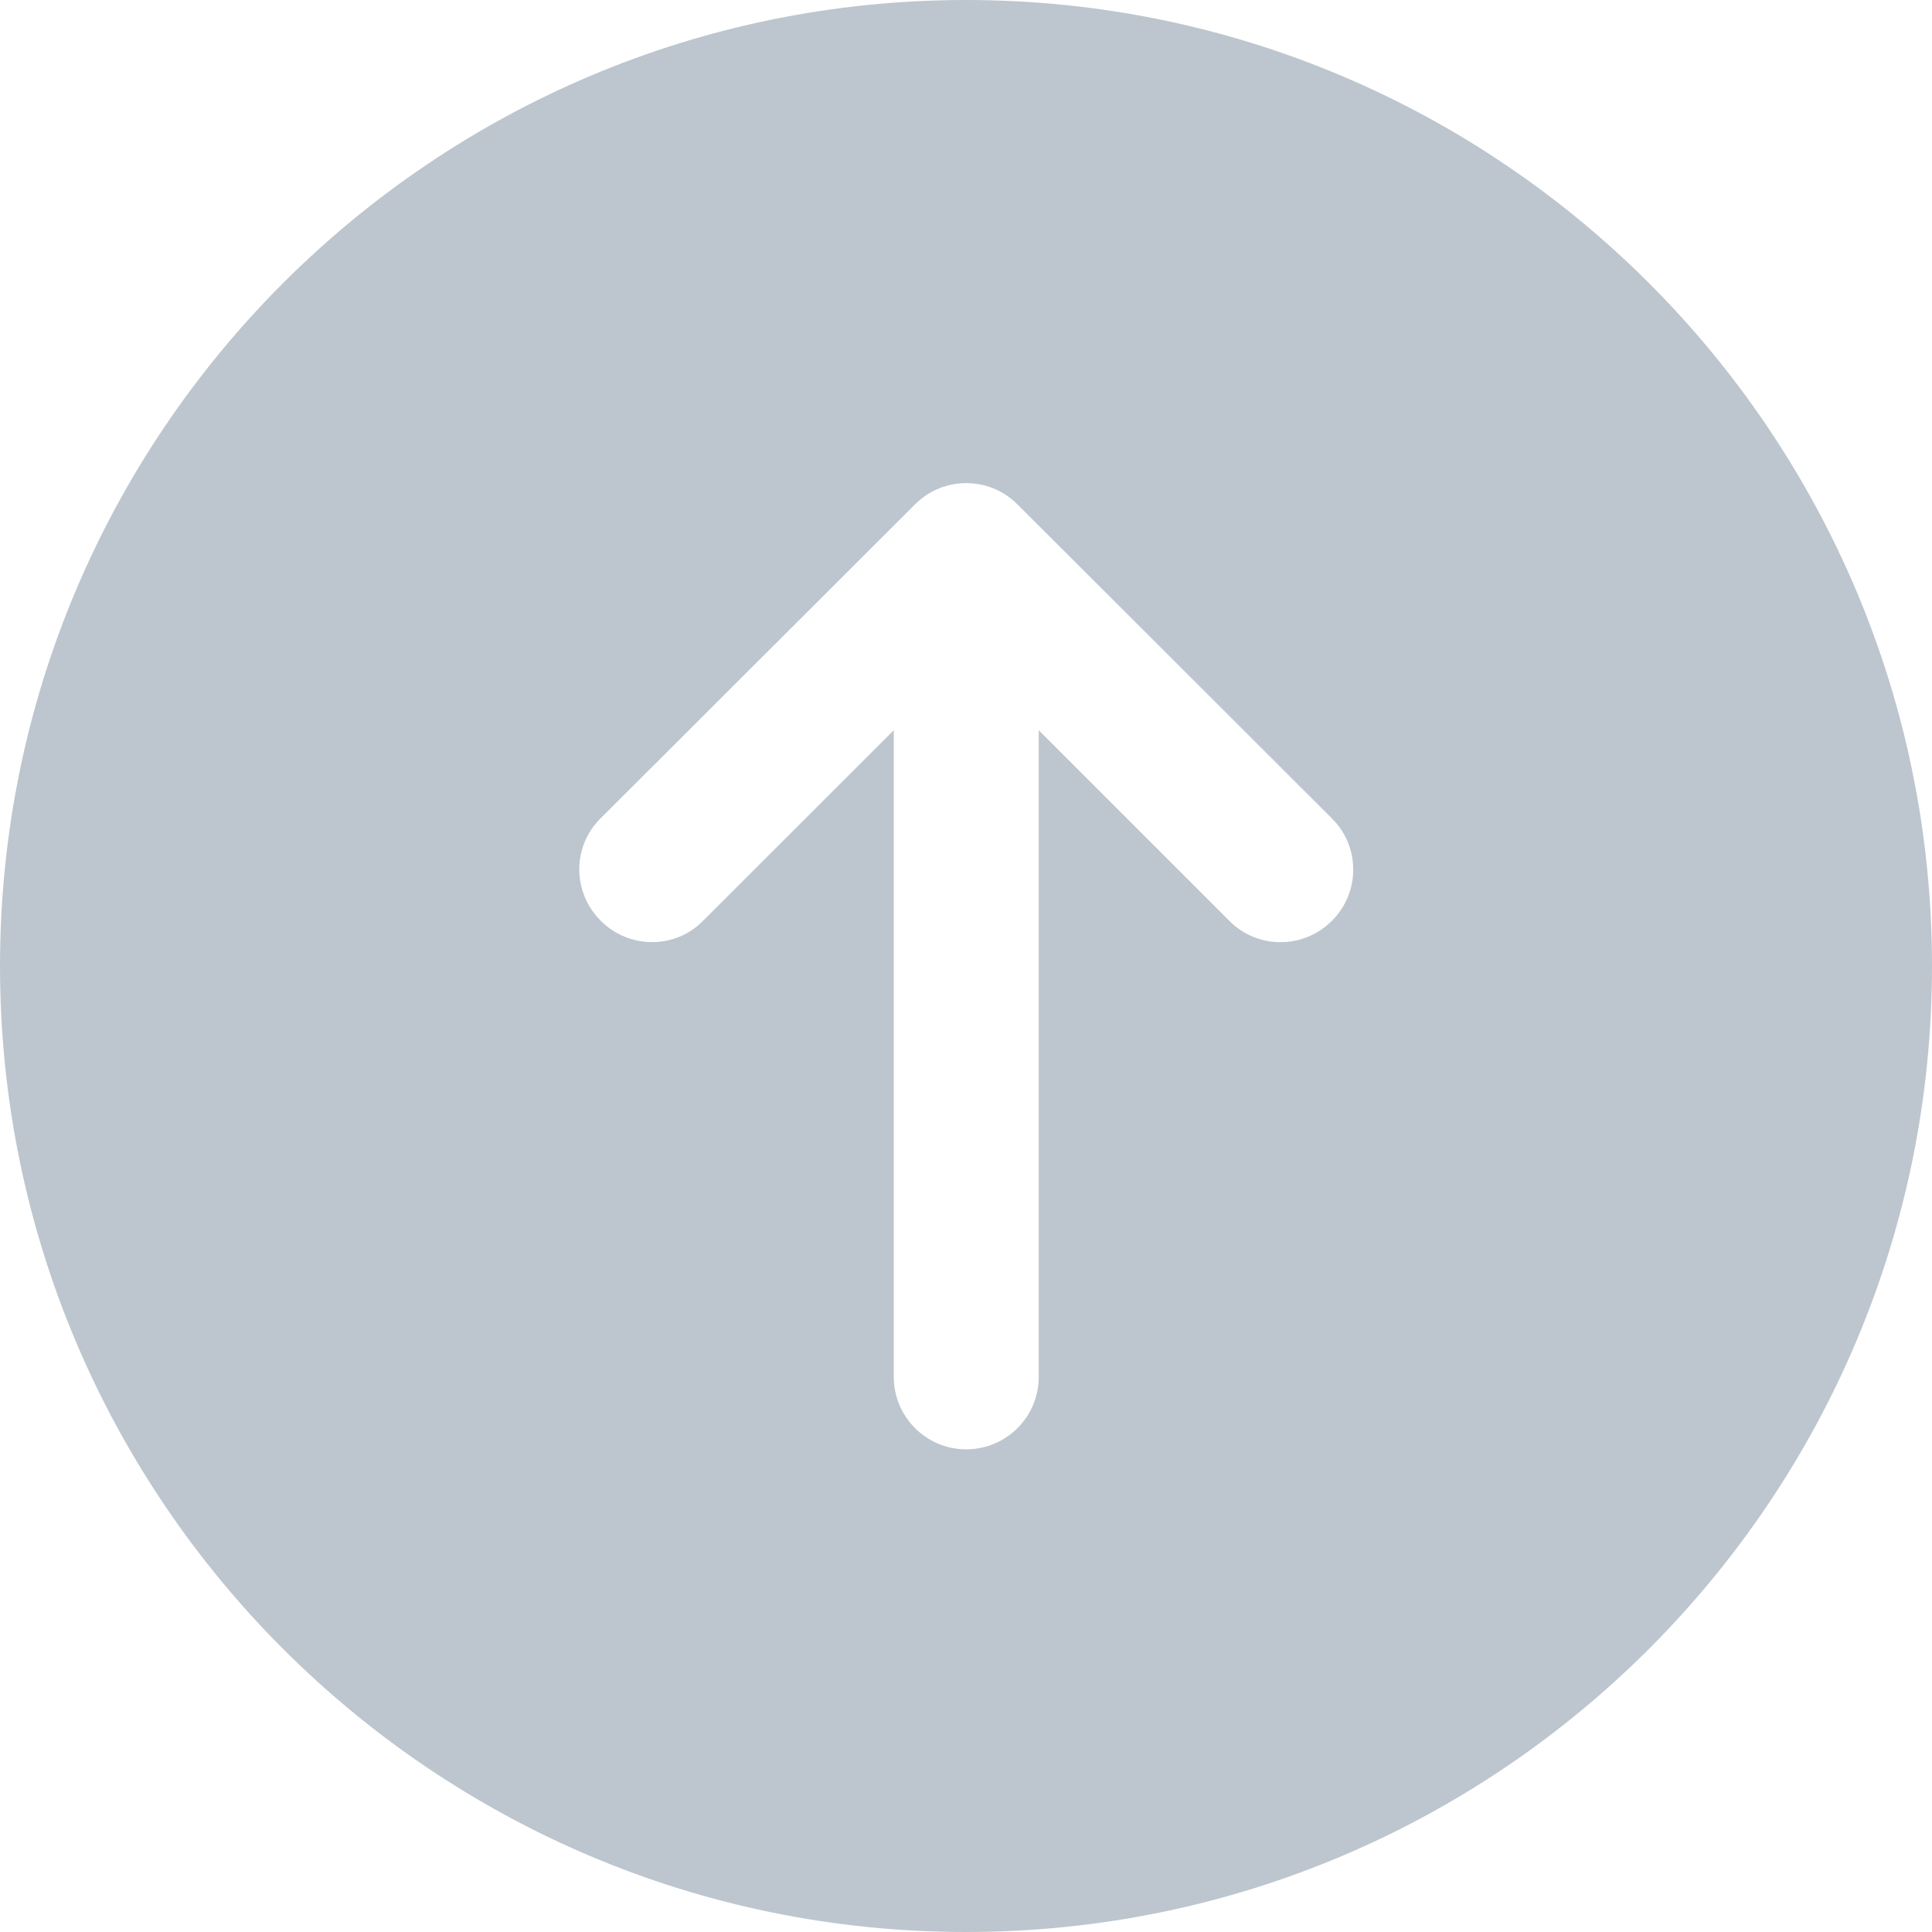 <svg width="45" height="45" viewBox="0 0 45 45" fill="none" xmlns="http://www.w3.org/2000/svg">
<g clip-path="url(#clip0_935_18)">
<path d="M0 22.501C0 34.917 10.082 45 22.501 45C34.92 45 45 34.917 45 22.501C45 10.082 34.92 0 22.501 0C10.082 0 0 10.082 0 22.501ZM13.978 19.071C13.978 19.071 17.365 15.693 21.313 11.748C21.641 11.417 22.073 11.253 22.506 11.253C22.938 11.253 23.37 11.417 23.698 11.748C27.646 15.691 31.031 19.071 31.031 19.071C31.357 19.398 31.519 19.825 31.519 20.255C31.519 20.687 31.353 21.119 31.022 21.448C30.365 22.107 29.298 22.112 28.643 21.457L24.194 17.008V32.071C24.194 33.002 23.437 33.758 22.506 33.758C21.574 33.758 20.818 33.002 20.818 32.071V17.008L16.364 21.459C15.713 22.11 14.651 22.105 13.992 21.446C13.661 21.115 13.494 20.683 13.492 20.253C13.492 19.823 13.652 19.398 13.978 19.071Z" fill="#BDC6CE"/>
</g>
<defs>
<clipPath id="clip0_935_18">
<rect width="45" height="45" fill="white"/>
</clipPath>
</defs>
</svg>
